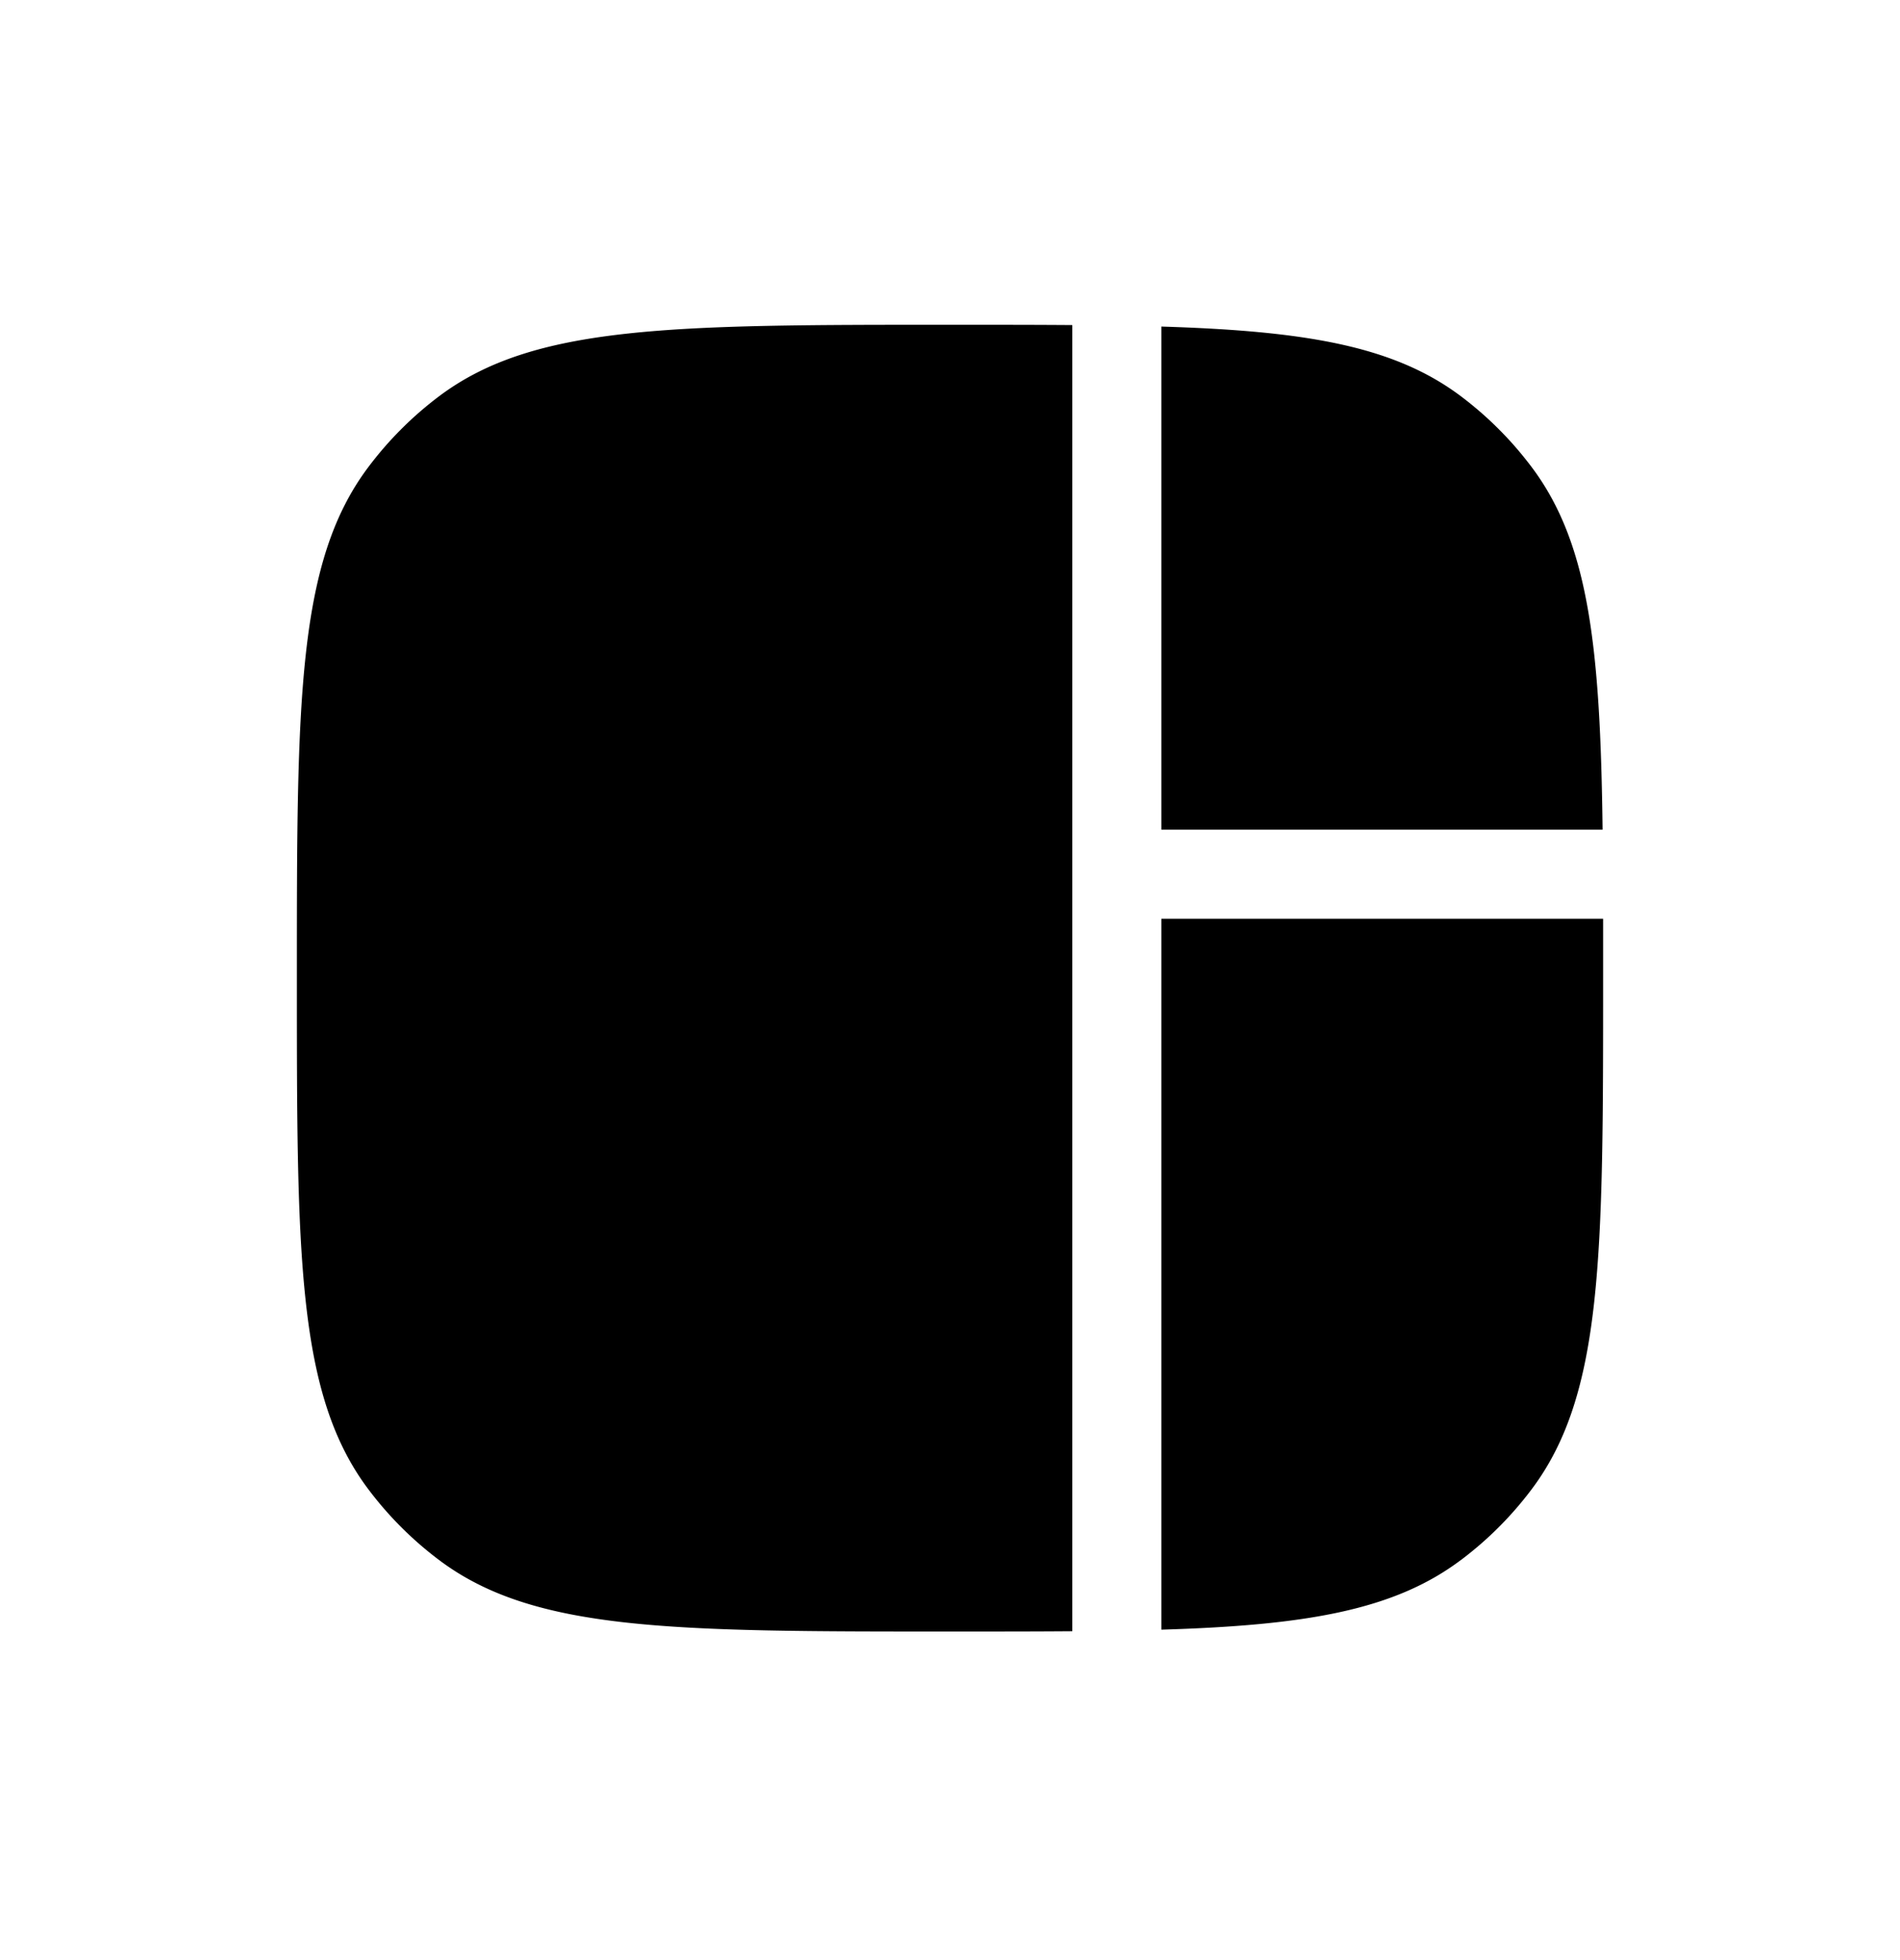 <svg width="32" height="33" viewBox="0 0 32 33" fill="currentColor" xmlns="http://www.w3.org/2000/svg"><path d="M16 5.468c.744 0 1.428 0 2.06.005v21.99c-.632.005-1.316.005-2.06.005-4.668 0-7.002 0-8.603-1.202a6 6 0 0 1-1.195-1.195C5 23.47 5 21.136 5 16.468 5 11.8 5 9.466 6.202 7.866A6 6 0 0 1 7.397 6.67C8.998 5.468 11.332 5.468 16 5.468ZM24.602 26.266c-1.128.848-2.622 1.098-5.042 1.171V15.468H27v1c0 4.668 0 7.002-1.202 8.603-.34.453-.742.855-1.195 1.195ZM26.99 13.968h-7.43v-8.47c2.42.074 3.914.324 5.043 1.172a6 6 0 0 1 1.195 1.196c.965 1.285 1.155 3.043 1.193 6.102Z"></path></svg>
